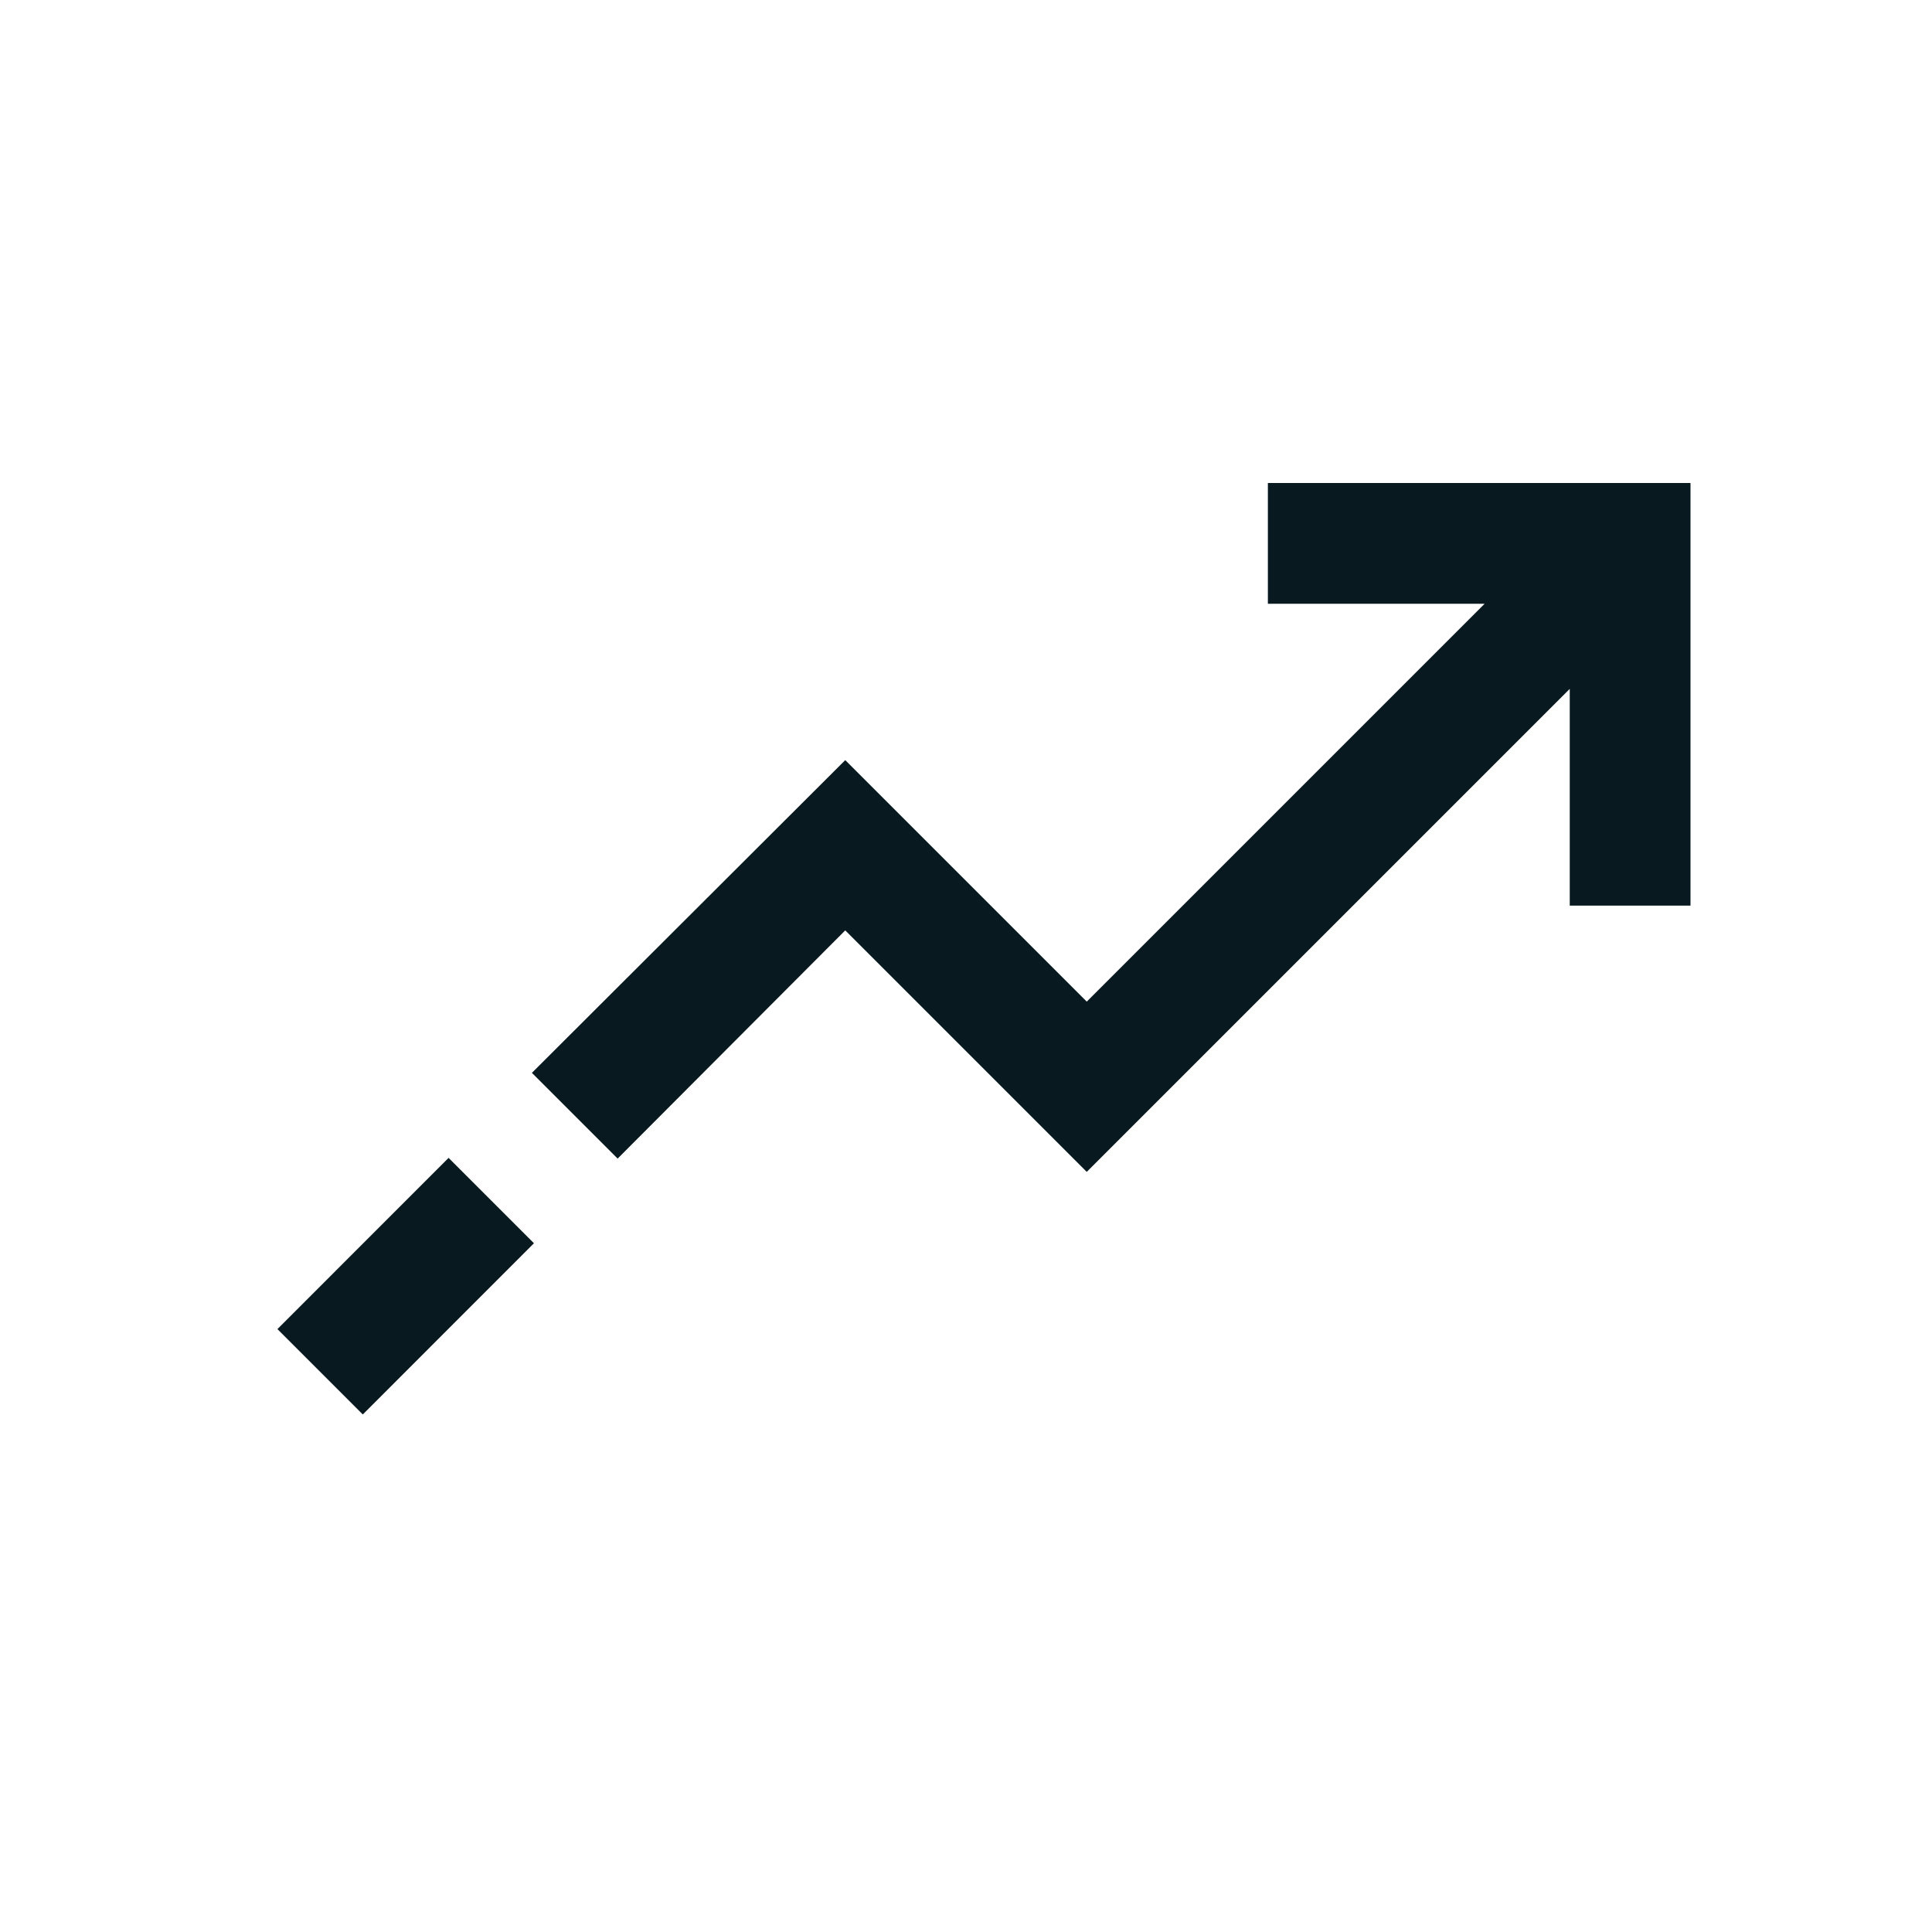 <svg xmlns="http://www.w3.org/2000/svg" xmlns:xlink="http://www.w3.org/1999/xlink" width="32" height="32" viewBox="0 0 32 32"><path fill="#08191f" d="M21 8v2h3.59L18 16.59l-4-4-5.19 5.18 1.42 1.42L14 15.41l4 4 8-8V15h2V8zM4.595 22.014l2.835-2.836 1.414 1.414-2.835 2.836z"/></svg>